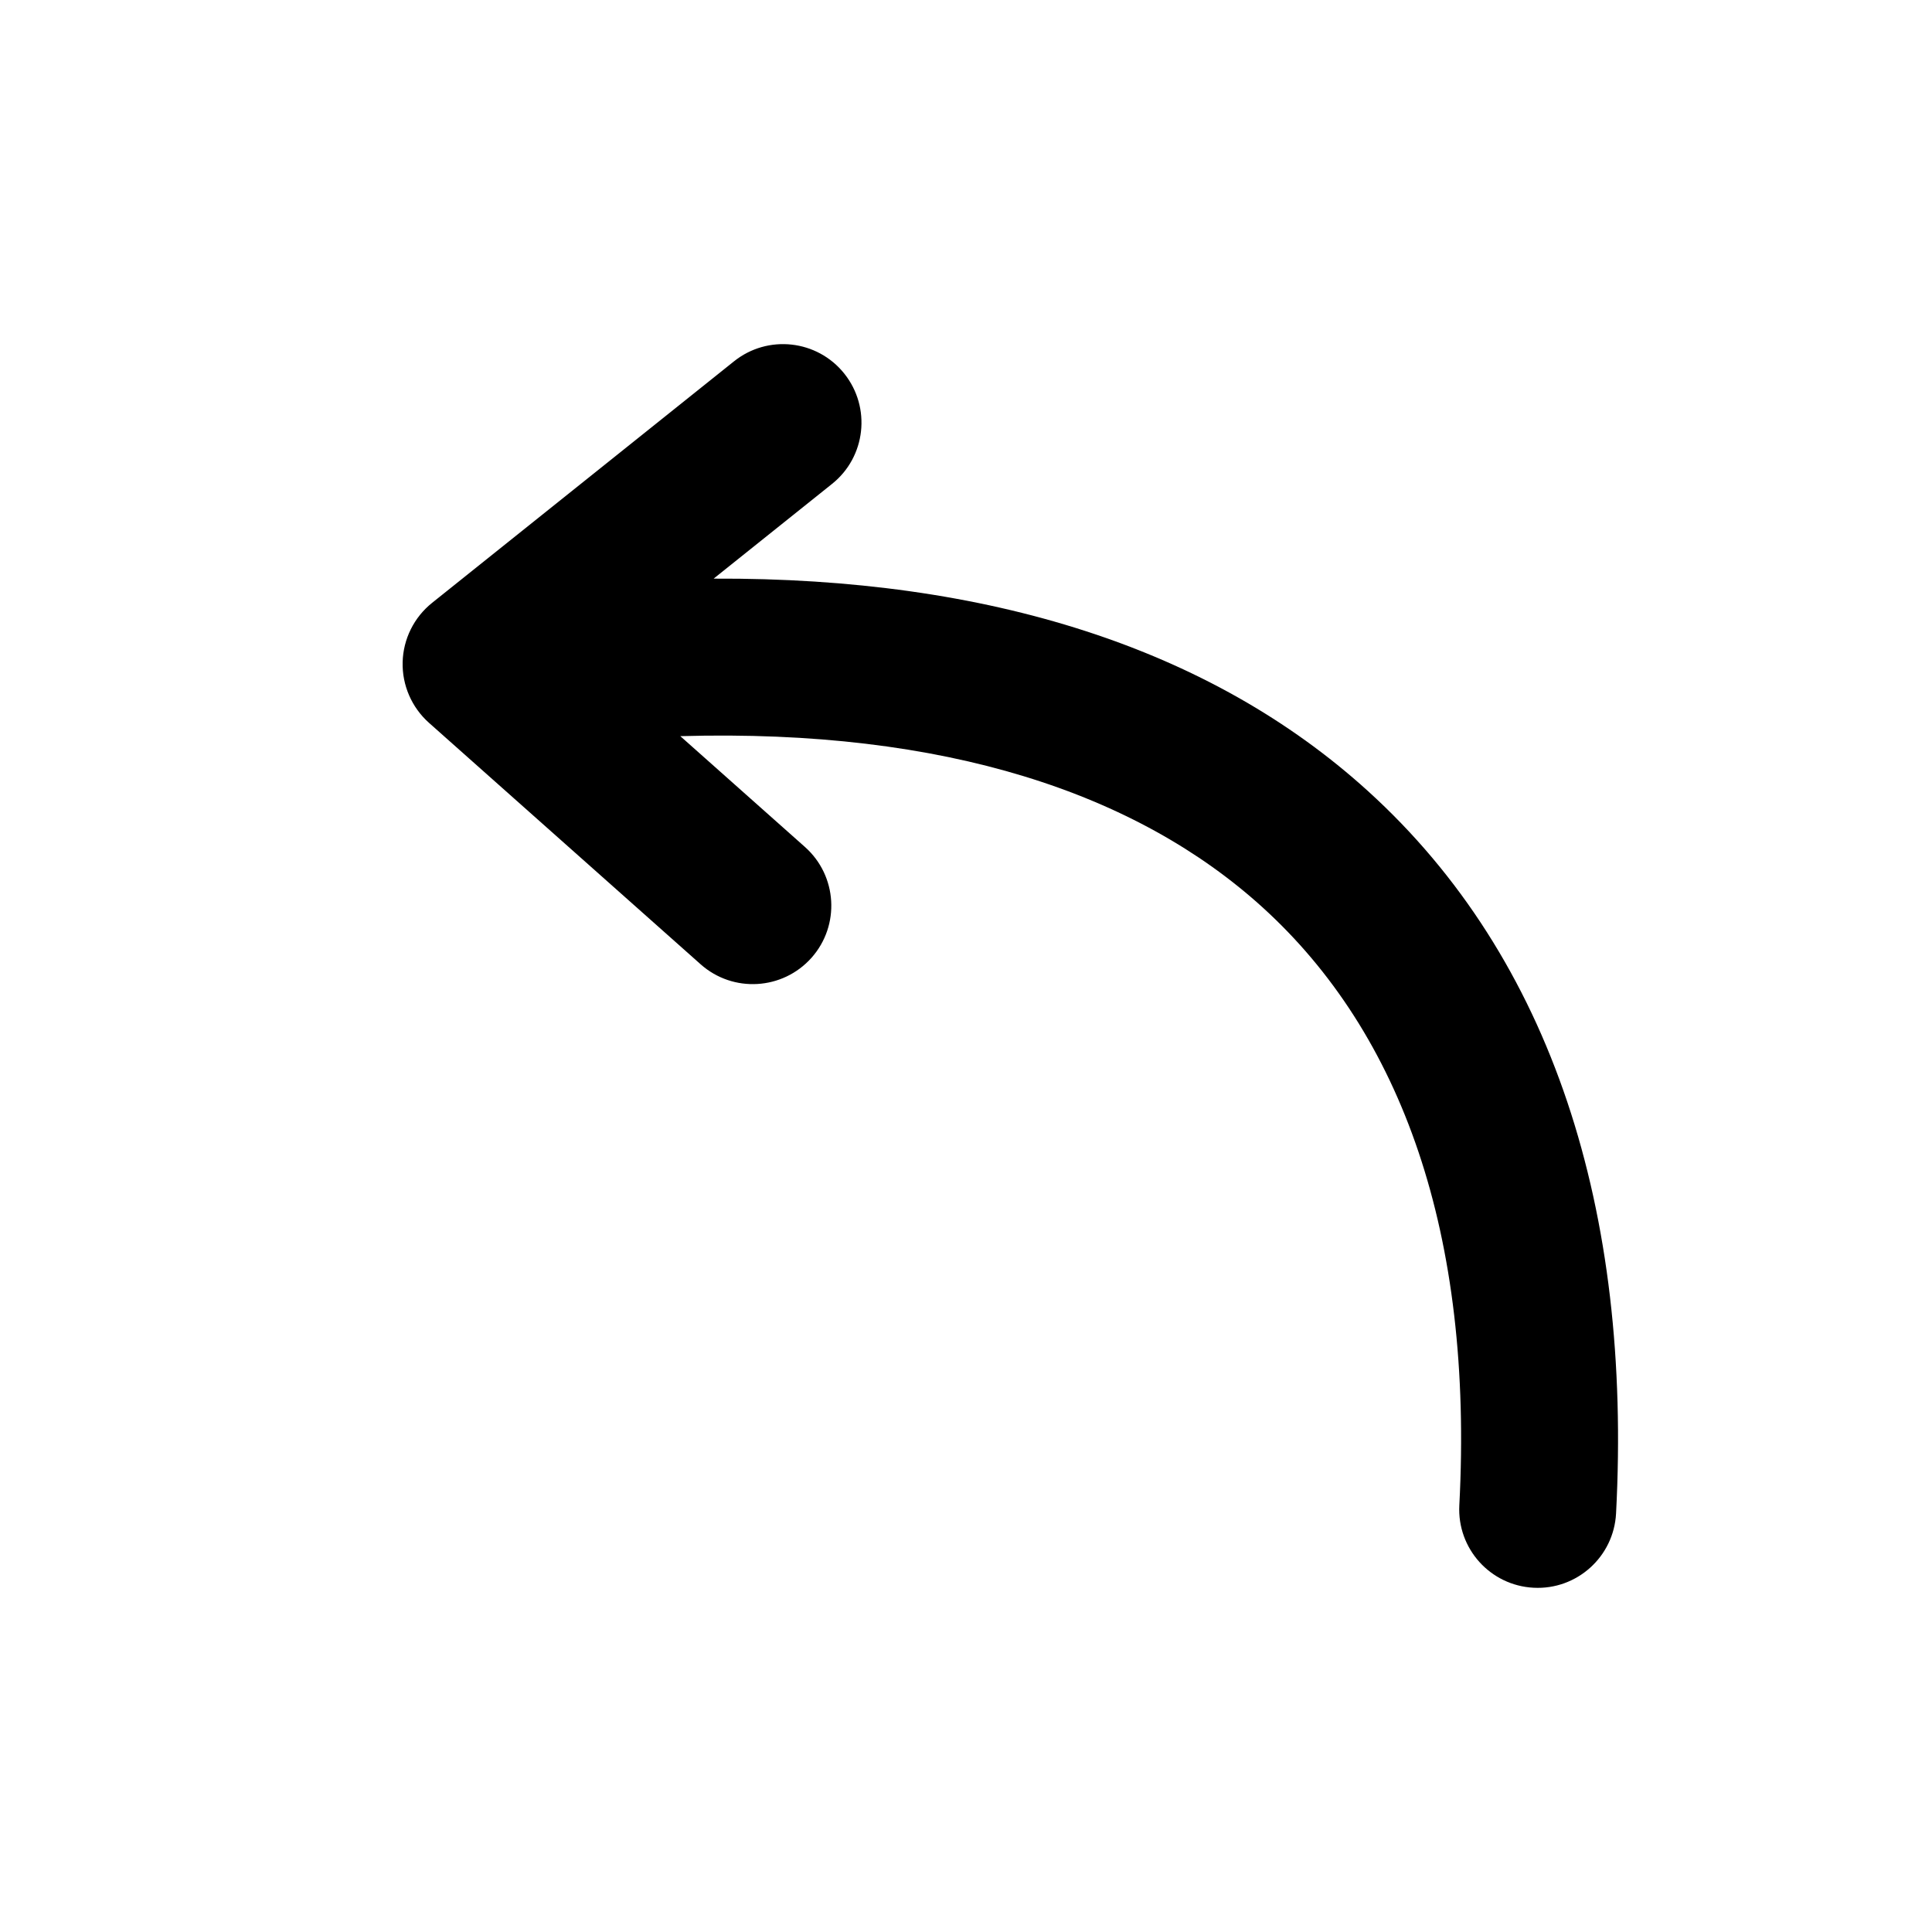 <svg width="32" height="32" viewBox="0 0 32 32" fill="currentColor" xmlns="http://www.w3.org/2000/svg">
    <path d="M12.157 5.985C12.717 5.536 13.536 5.627 13.984 6.188C14.432 6.749 14.342 7.567 13.781 8.015L11.82 9.584C16.38 9.563 20.057 10.743 22.655 13.1C25.719 15.879 27.03 20.064 26.767 25.068C26.729 25.785 26.117 26.336 25.401 26.298C24.683 26.261 24.133 25.649 24.171 24.932C24.407 20.436 23.218 17.121 20.908 15.025C18.839 13.149 15.671 12.068 11.268 12.193L13.332 14.028C13.869 14.505 13.918 15.327 13.441 15.864C12.963 16.4 12.142 16.449 11.605 15.972L7.105 11.972C6.819 11.717 6.659 11.349 6.669 10.966C6.679 10.583 6.858 10.224 7.157 9.985L12.157 5.985Z"/>
</svg>
